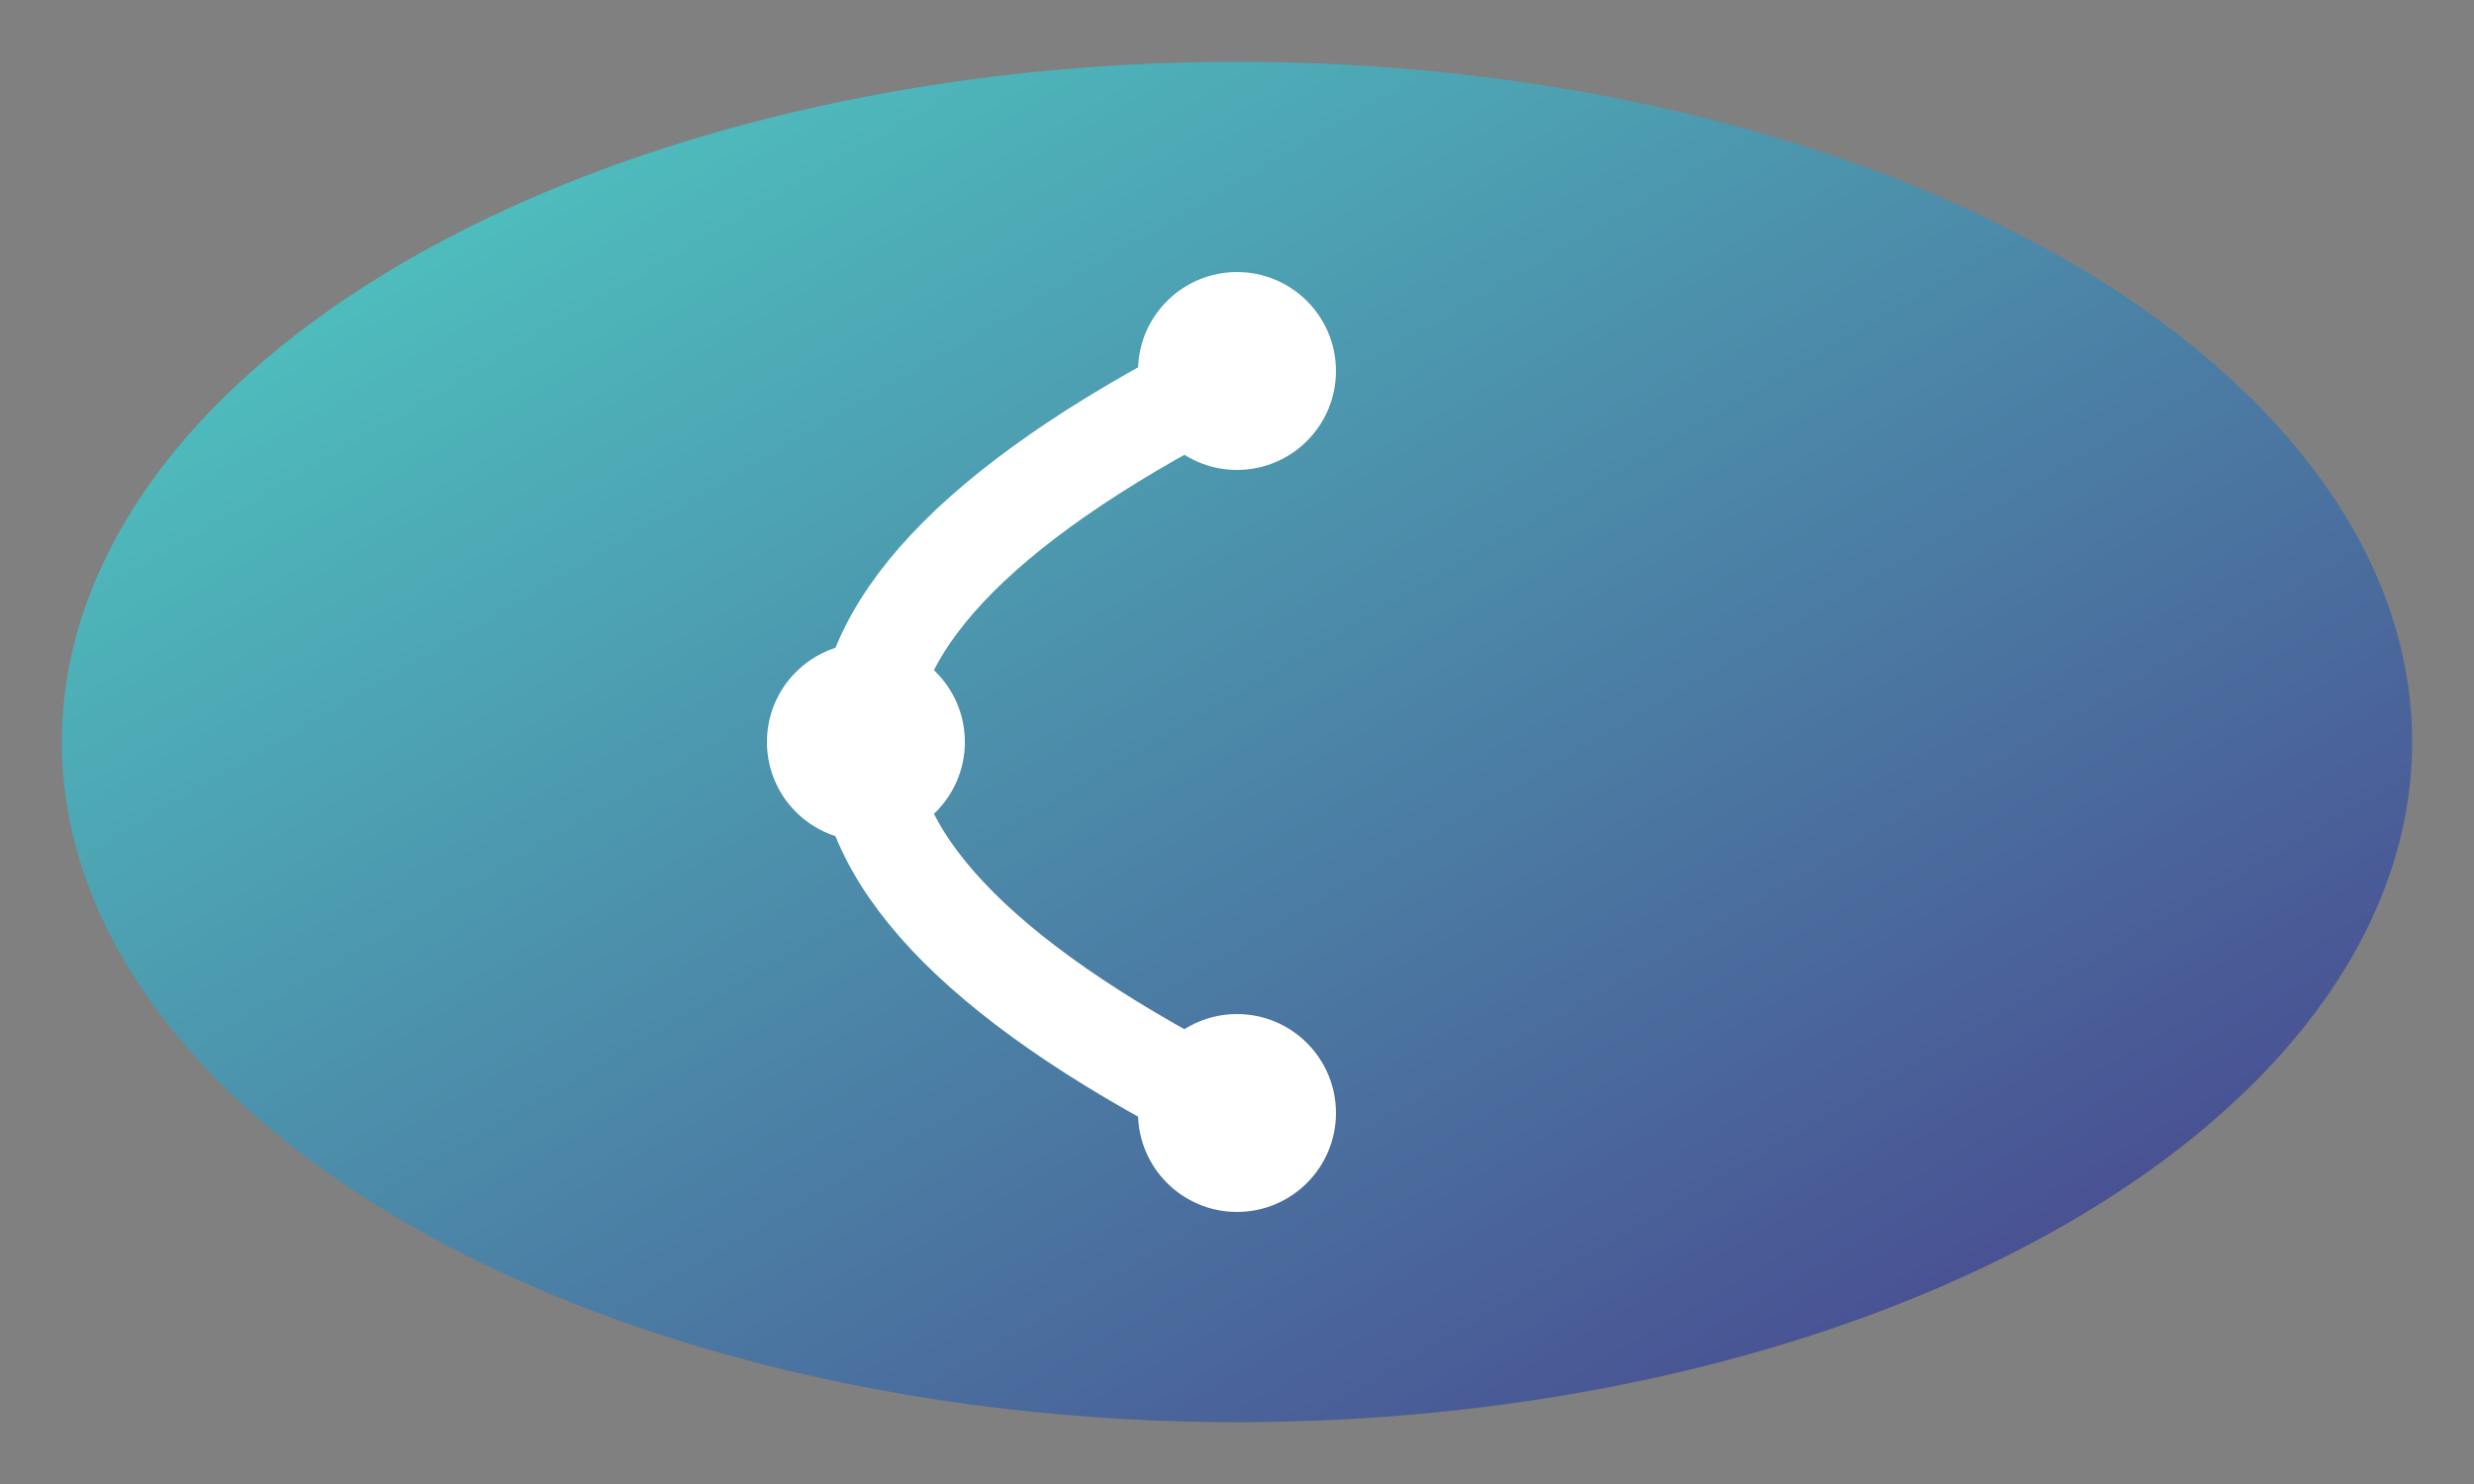 <svg width="200" height="120" viewBox="0 0 200 120" xmlns="http://www.w3.org/2000/svg">
  <rect x="0" y="0" width="200" height="120" fill="#808080" stroke="none"/>
  <ellipse cx="100" cy="60" rx="95" ry="55" fill="url(#grad)" />
  
  <defs>
    <linearGradient id="grad" x1="0%" y1="0%" x2="100%" y2="100%">
      <stop offset="0%" style="stop-color:#4fd1c5;stop-opacity:1" />
      <stop offset="100%" style="stop-color:#483d8b;stop-opacity:1" />
    </linearGradient>
  </defs>
  
  <circle cx="100" cy="30" r="8" fill="#fff" />
  <circle cx="70" cy="60" r="8" fill="#fff" />
  <circle cx="100" cy="90" r="8" fill="#fff" />

  <path d="M100 30 Q40 60 100 90" stroke="#fff" stroke-width="8" fill="none" stroke-linecap="round"/>
</svg>
